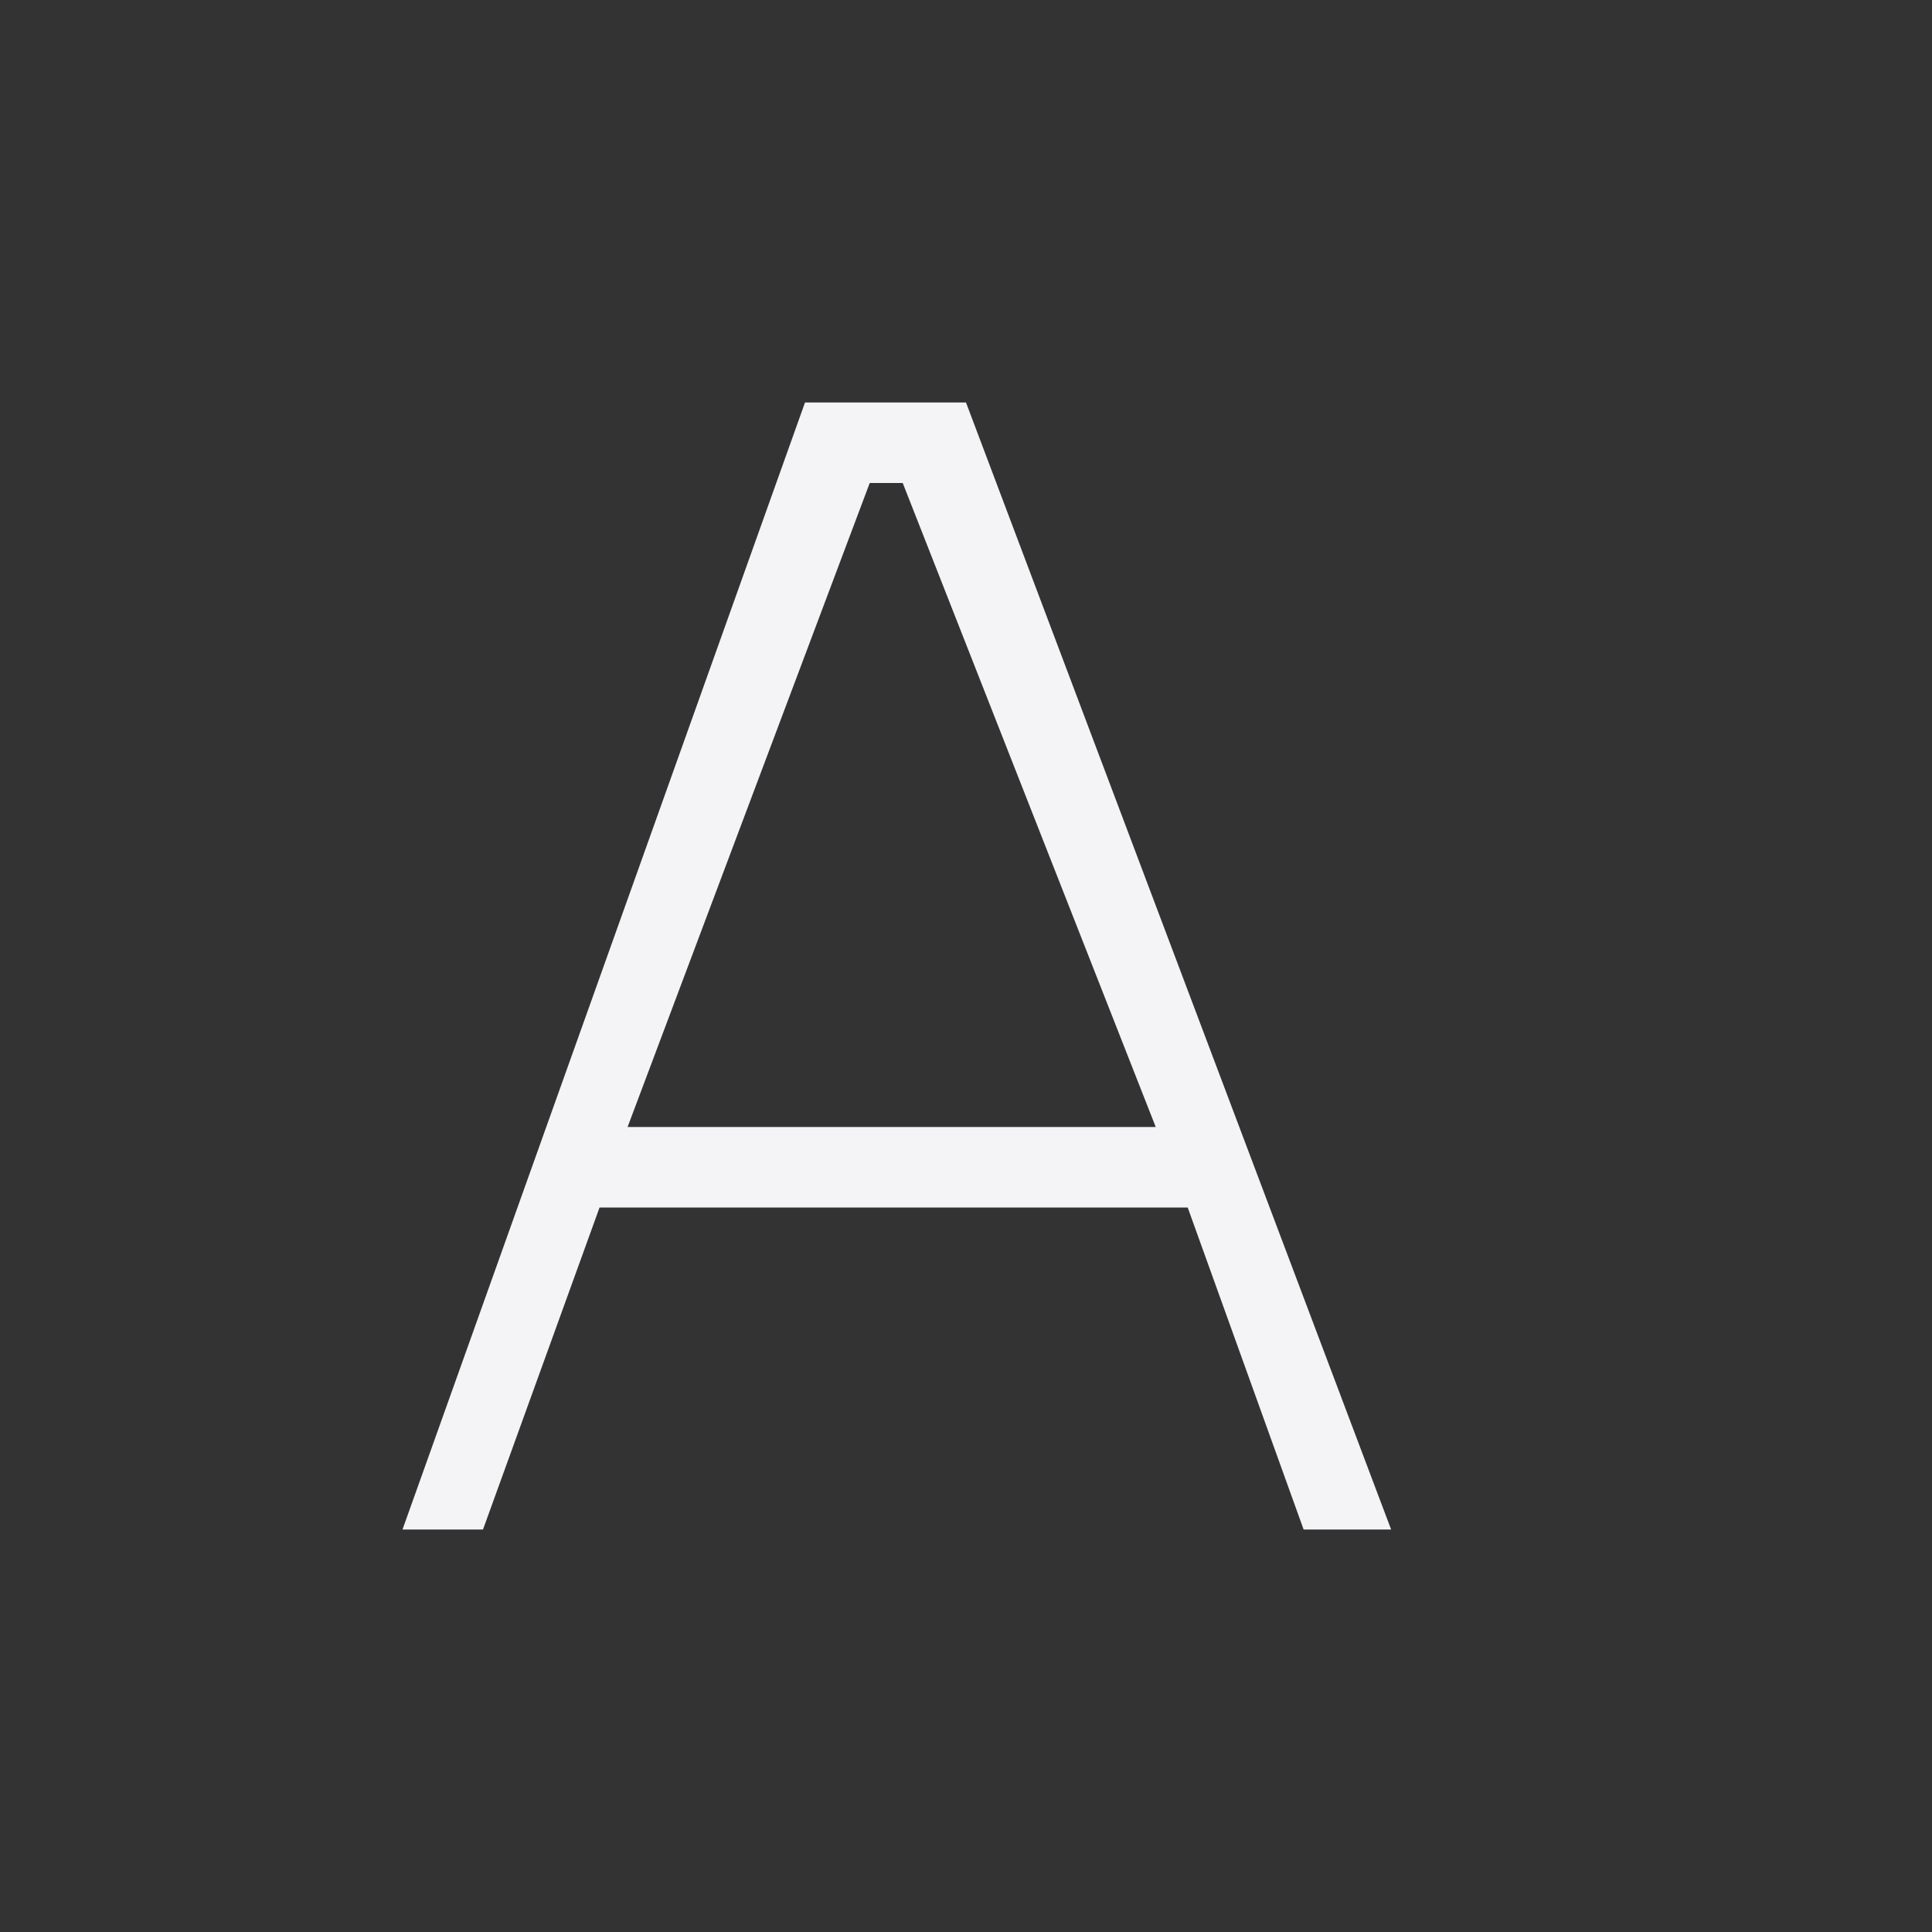 <svg xmlns="http://www.w3.org/2000/svg" width="24" height="24" viewBox="0 0 24 24">
  <rect x="0" y="0" width="24" height="24" fill="#333333" stroke="none"/>
  <path fill="#f4f4f7" d="M5,0 L0,14 L1,14 L2.448,10 L9.754,10 L11.194,14 L12.281,14 L7,0 L5,0 Z M6.214,1 L9.357,9 L2.796,9 L5.804,1 L6.214,1 Z" transform="translate(5 5)"/>
</svg>
